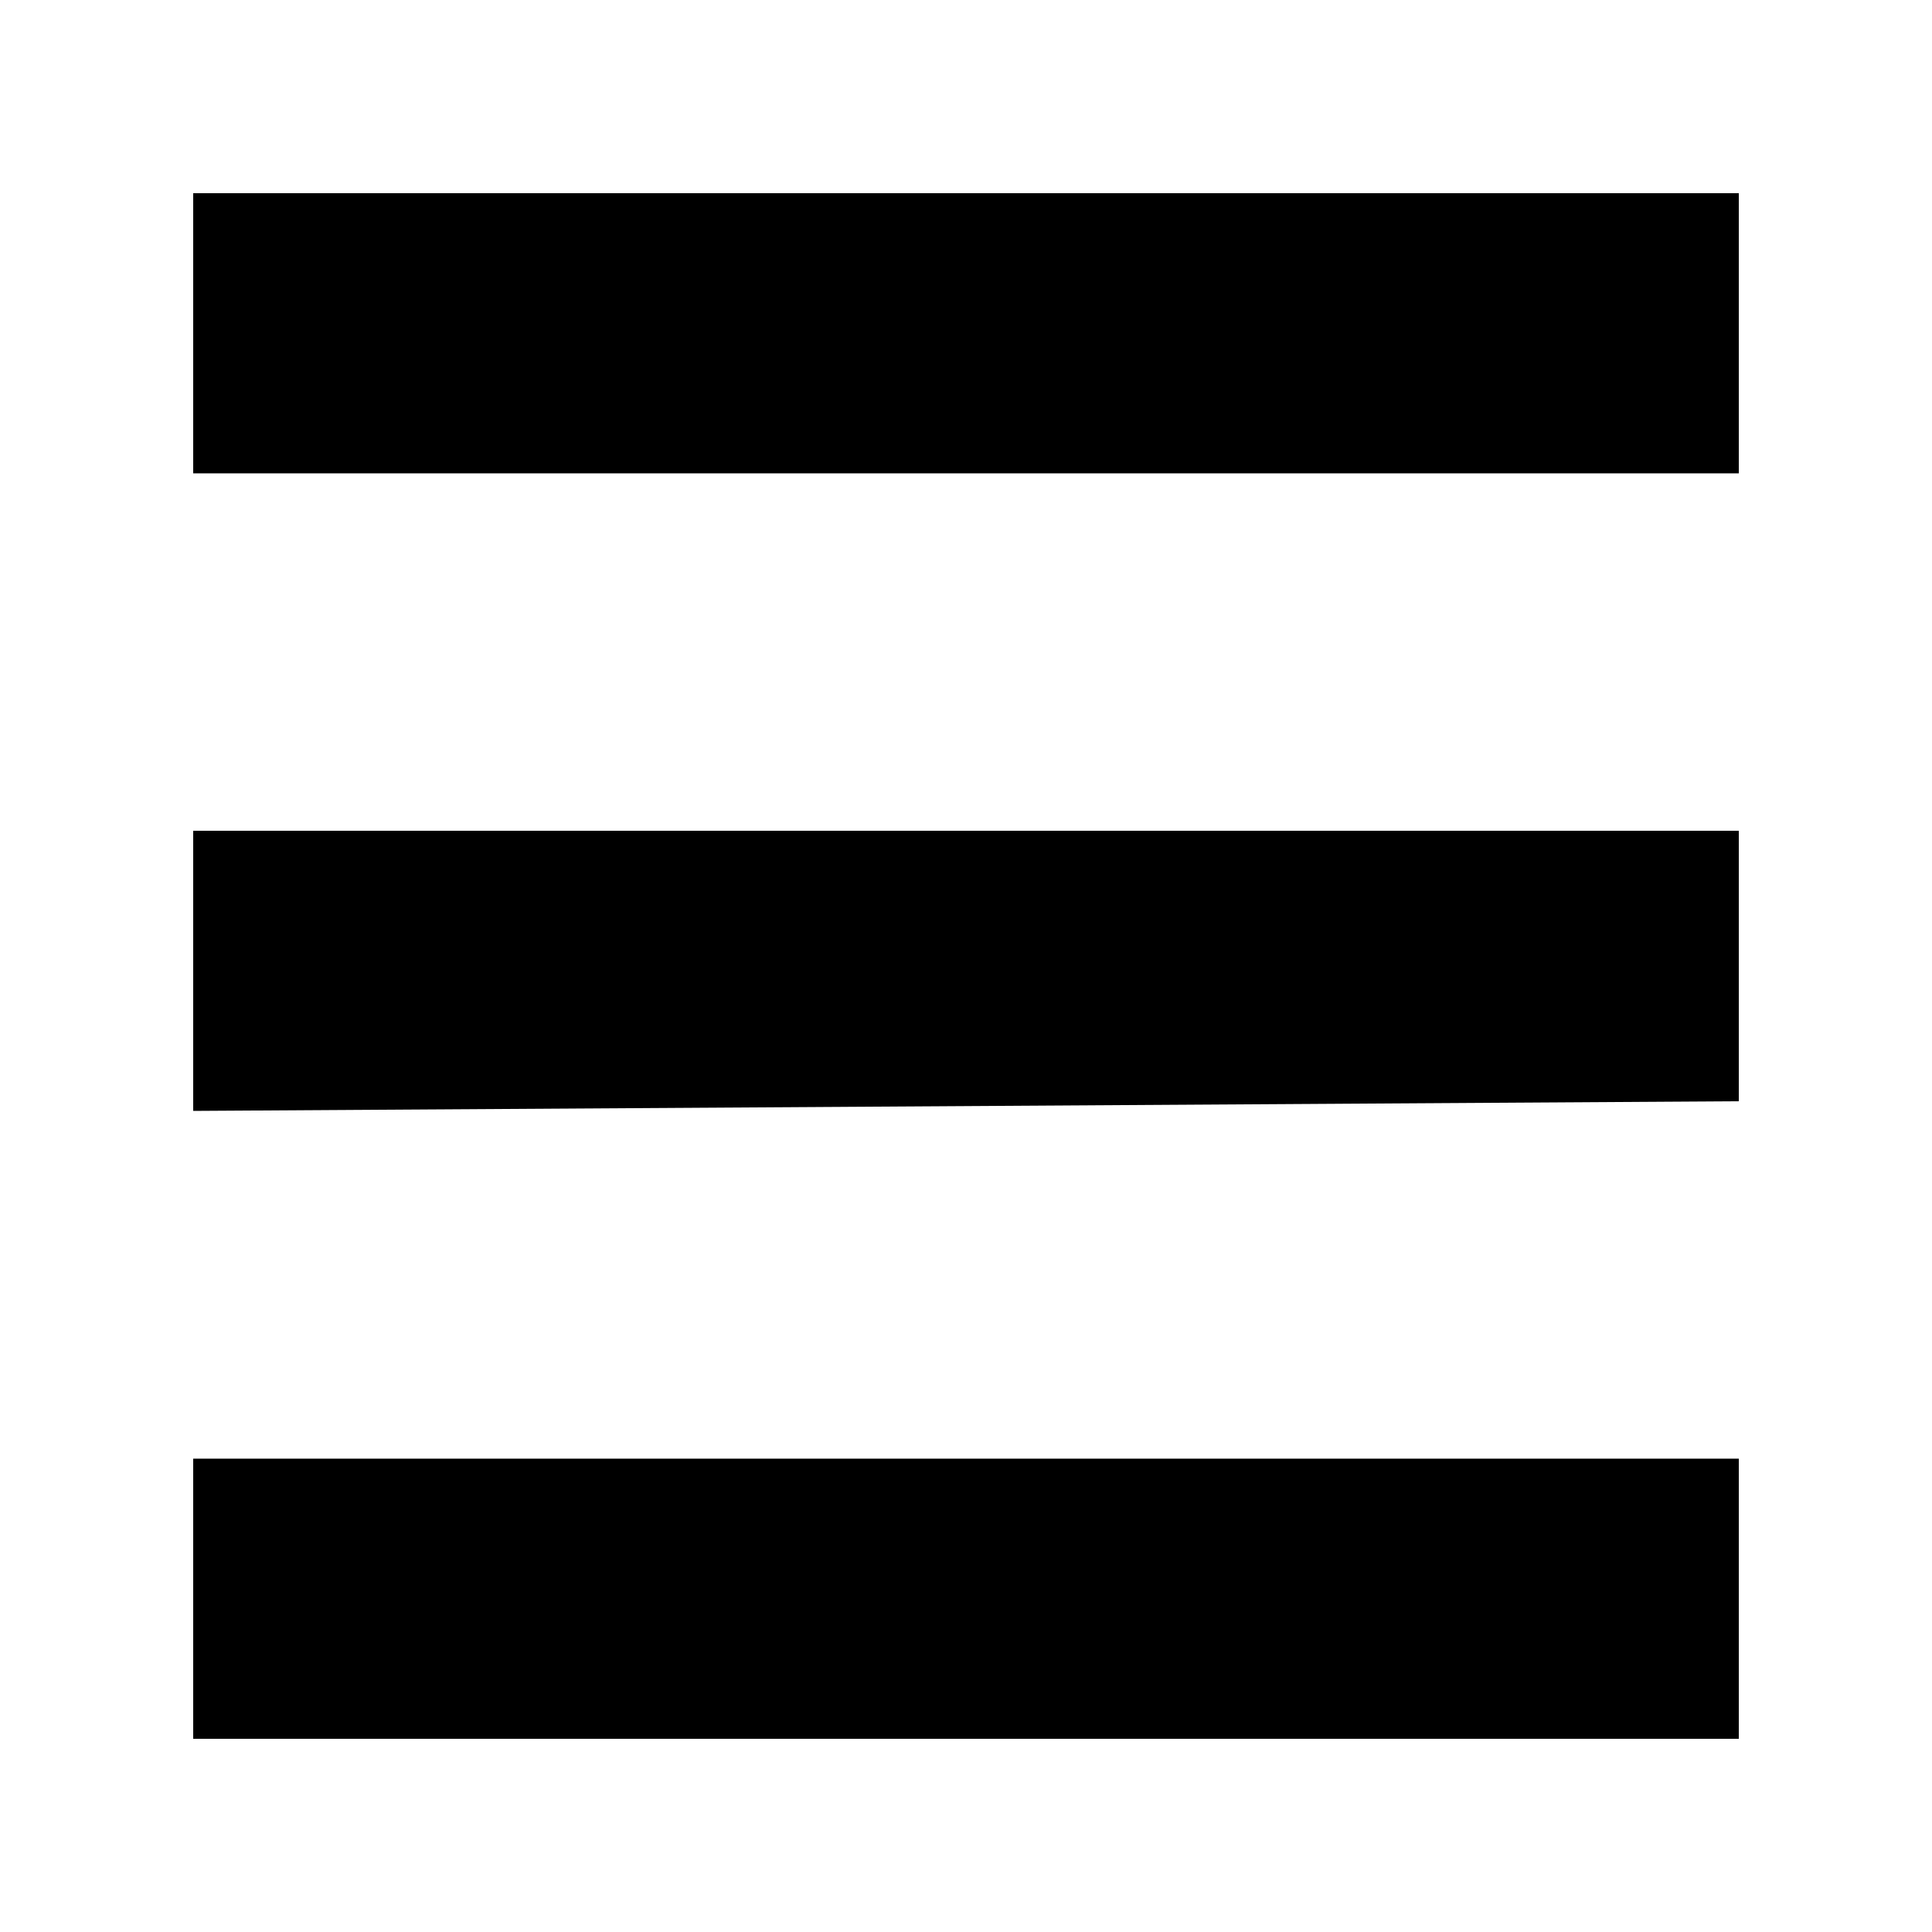 <?xml version="1.0" encoding="utf-8"?>
<!-- Generator: Adobe Illustrator 24.3.0, SVG Export Plug-In . SVG Version: 6.00 Build 0)  -->
<svg version="1.1" id="图层_1" xmlns="http://www.w3.org/2000/svg" x="0px" y="0px"
     viewBox="0 0 20 20" style="enable-background:new 0 0 20 20;" xml:space="preserve">
<style type="text/css">
	.st0{fill:currentColor;}
</style>
    <g>
	<g>
		<path class="st0" d="M18,4.9V2H2v2.9H18z"/>
        <path class="st0" d="M18,11.4V8.6H2v2.9L18,11.4L18,11.4z"/>
        <path class="st0" d="M18,18v-2.9H2V18H18z"/>
	</g>
</g>
</svg>
